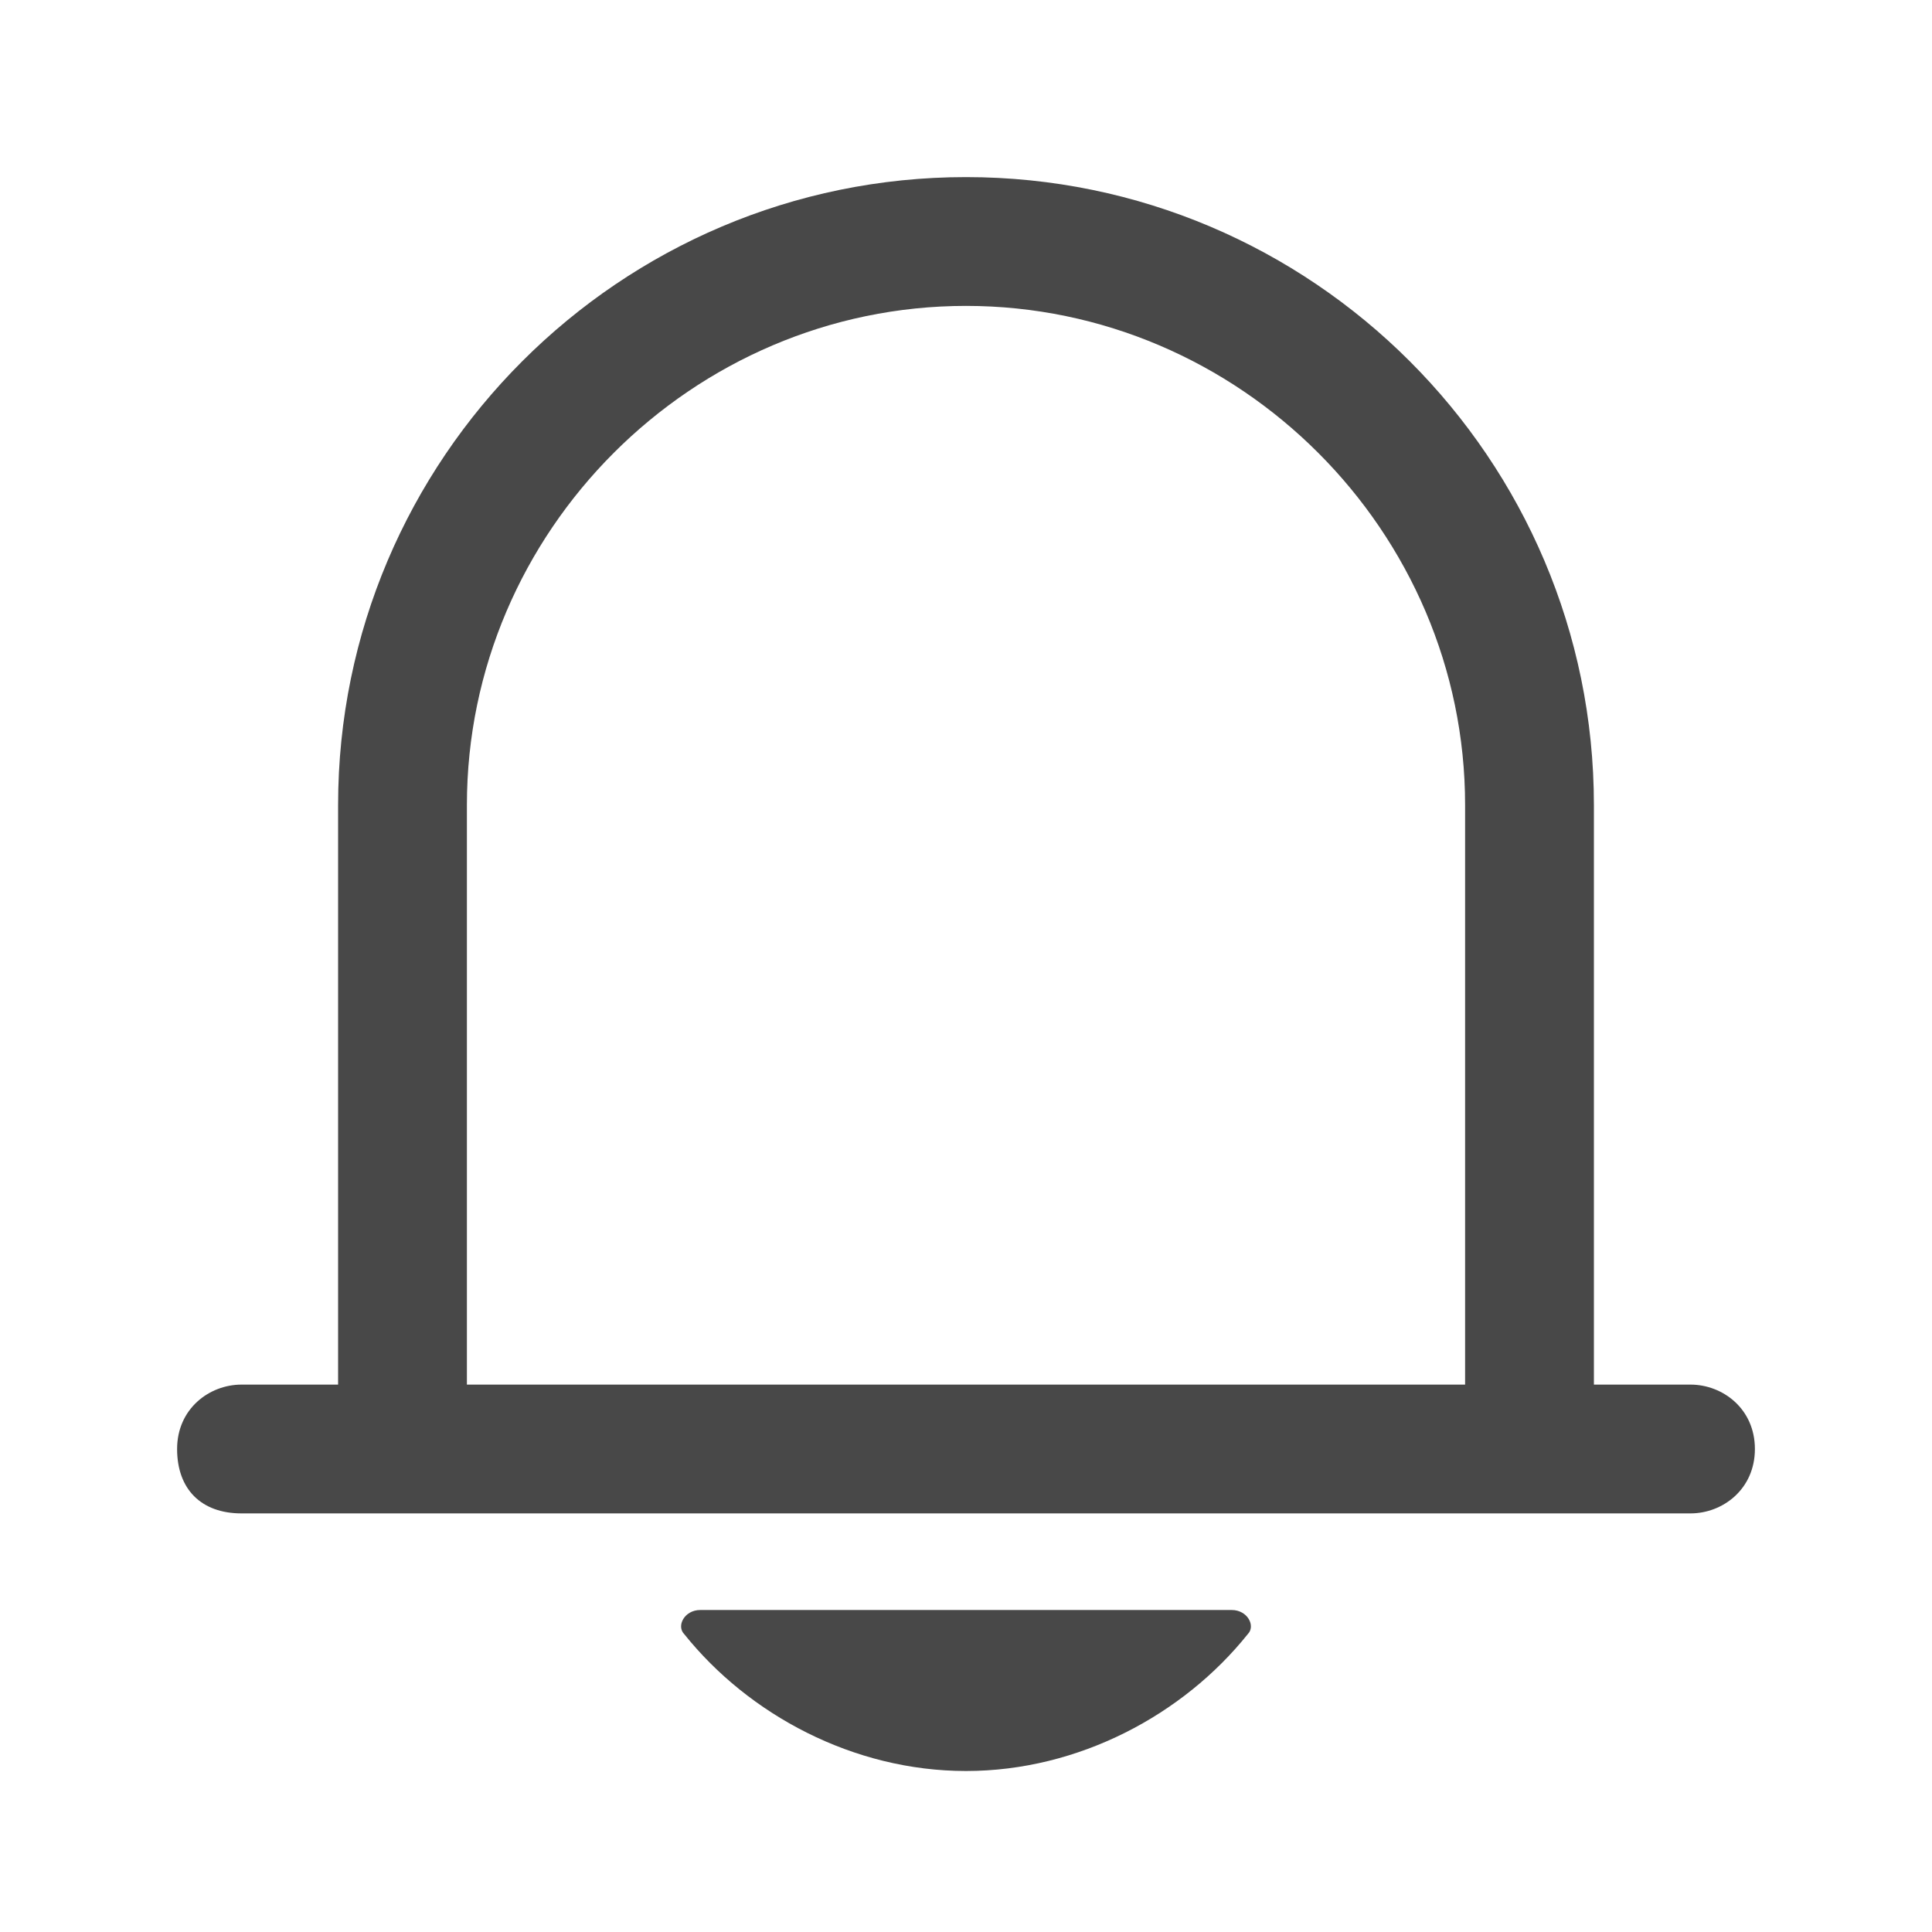 <svg width="24" height="24" viewBox="0 0 24 24" fill="none" xmlns="http://www.w3.org/2000/svg">
<path d="M21 17.2H19.8V10C19.8 5.7 16.3 2.2 12 2.2C7.7 2.2 4.2 5.7 4.2 10V17.2H3C2.6 17.2 2.2 17.5 2.2 18C2.2 18.5 2.5 18.8 3 18.8H5H19H21C21.4 18.8 21.8 18.5 21.8 18C21.8 17.5 21.4 17.2 21 17.2ZM5.8 17.2V10C5.8 6.6 8.6 3.8 12 3.8C15.4 3.8 18.2 6.6 18.2 10V17.2H5.8Z" fill="#484848"/>
<path d="M15.3 20H8.7C8.5 20 8.4 20.2 8.5 20.3C9.3 21.3 10.6 22 12 22C13.4 22 14.7 21.3 15.5 20.3C15.6 20.2 15.5 20 15.3 20Z" fill="#484848"/>
</svg>
